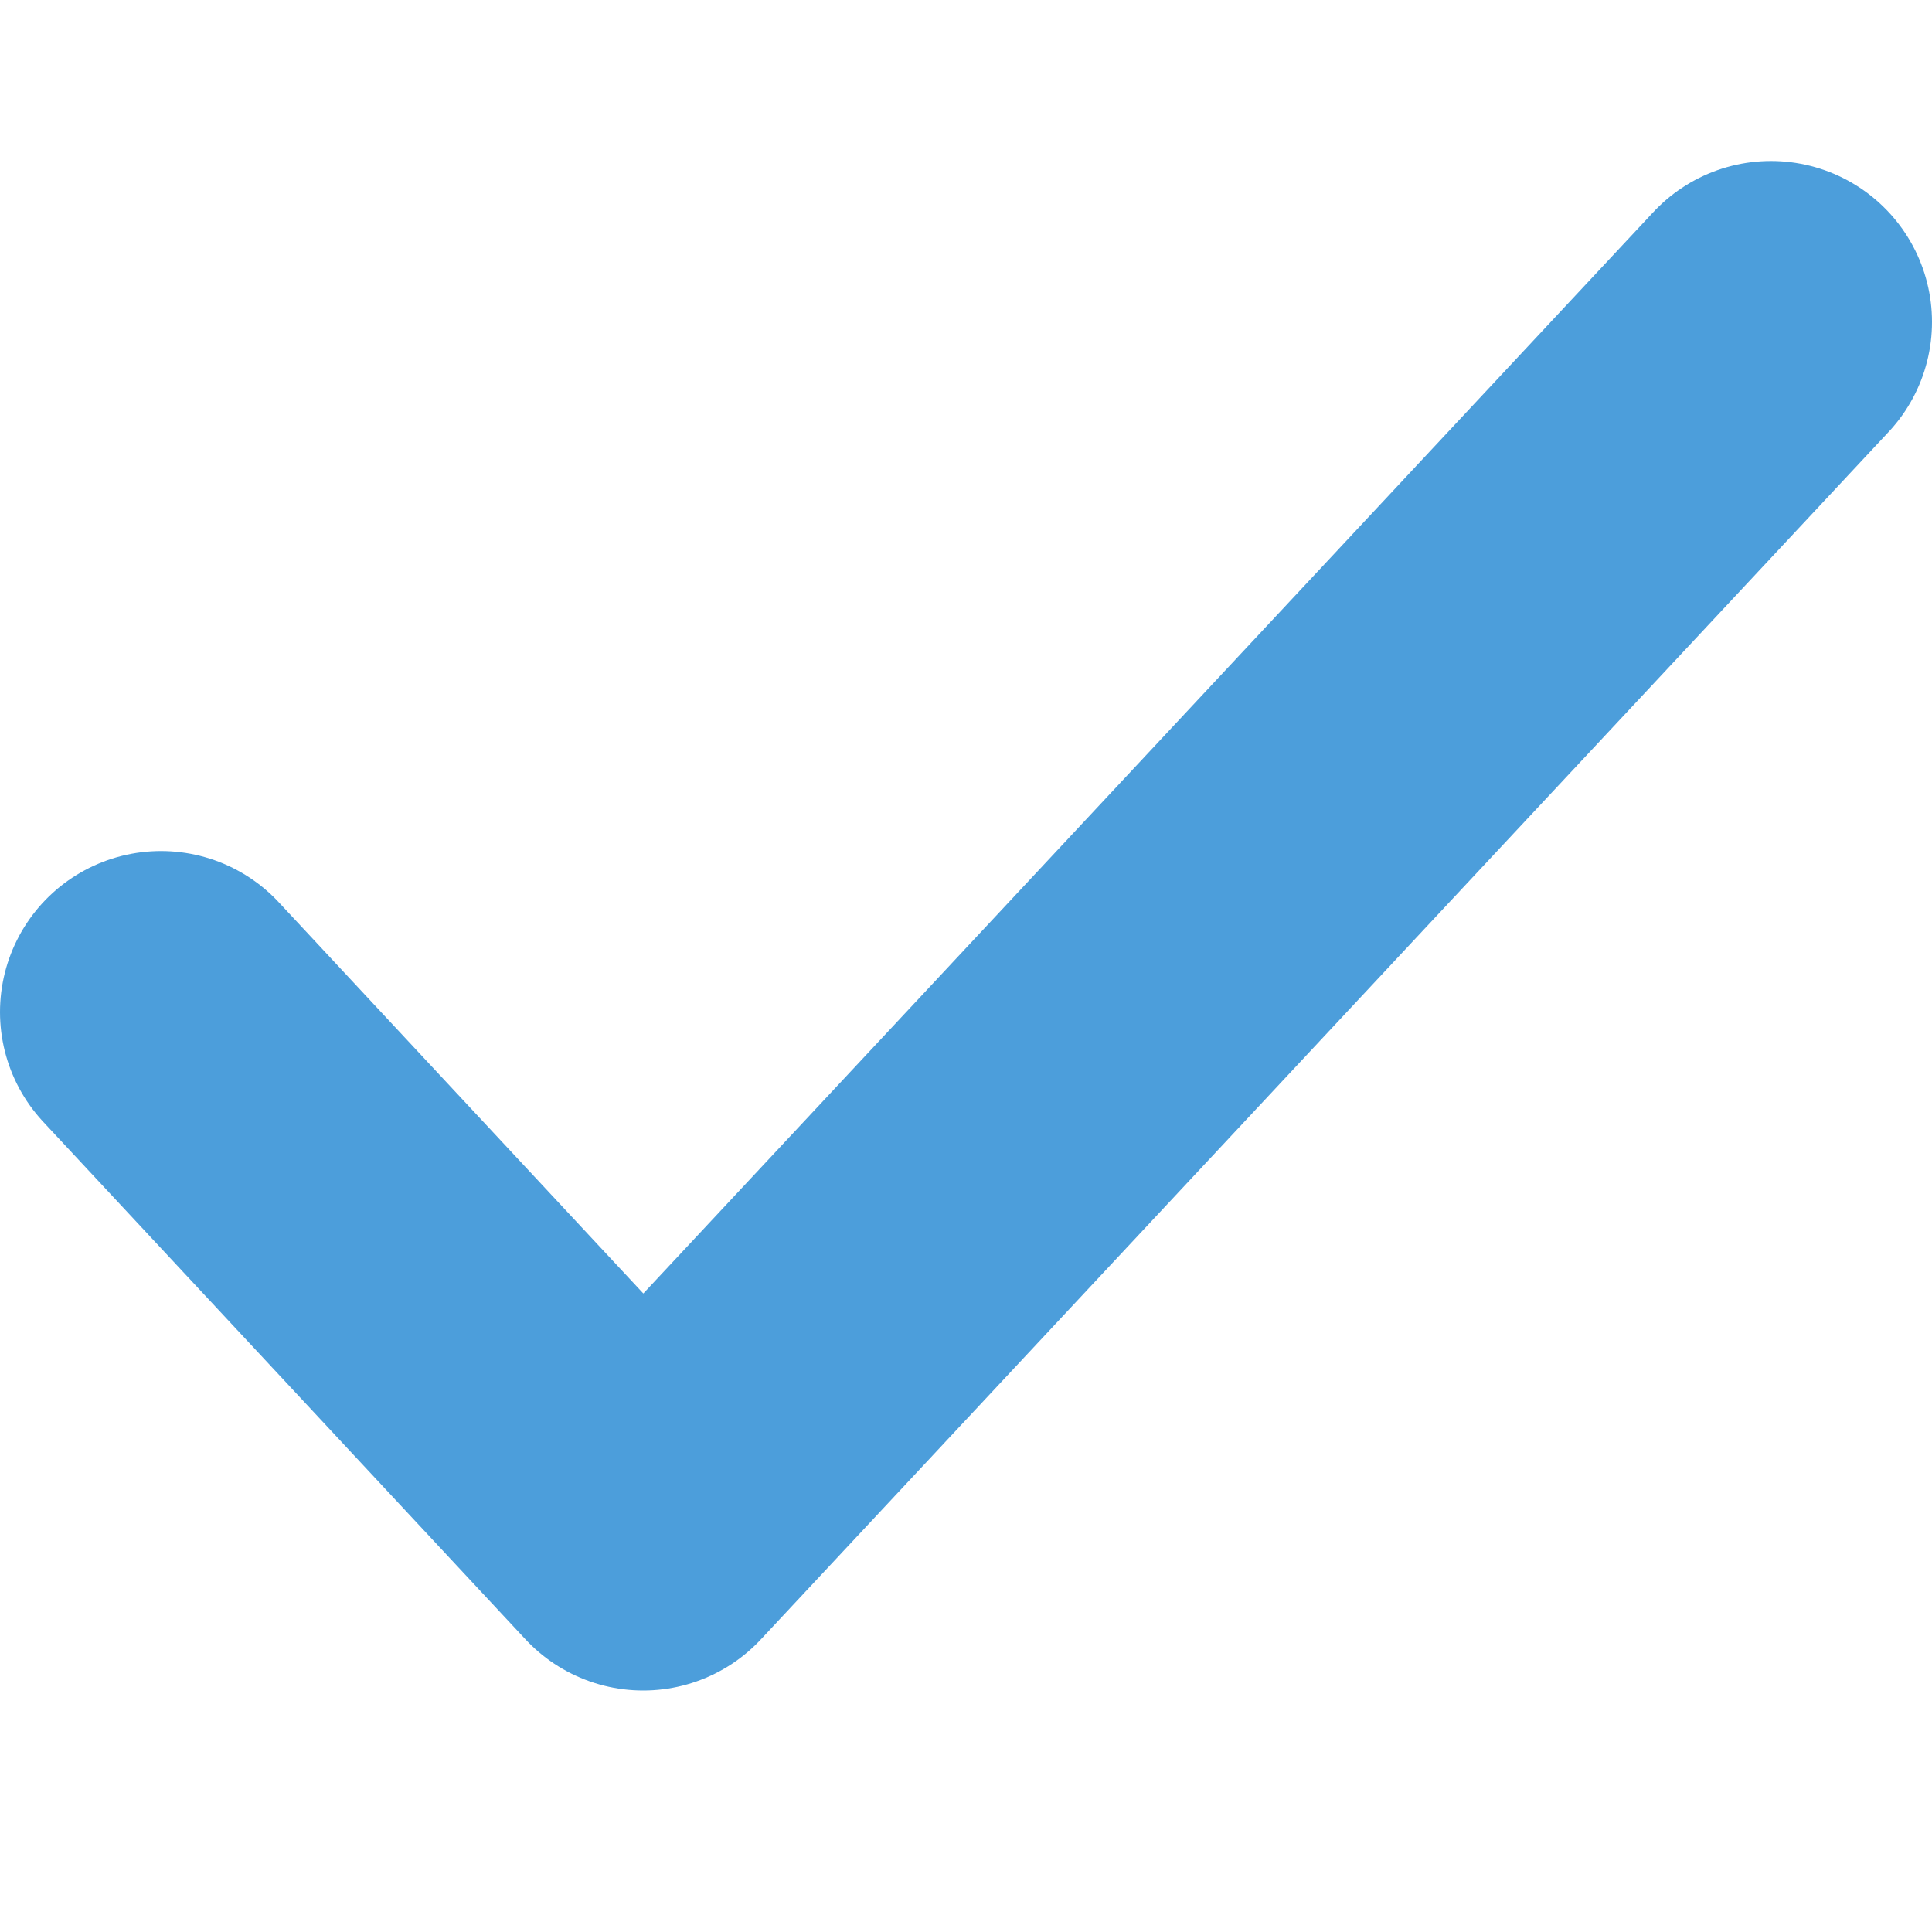 <svg xmlns="http://www.w3.org/2000/svg" xmlns:svg="http://www.w3.org/2000/svg" id="svg26761" width="12" height="12" version="1.1"><g id="layer1" transform="translate(0,-4)"><path style="fill:none;stroke:#4c9edb;stroke-width:2;stroke-linecap:round;stroke-linejoin:round;stroke-miterlimit:4;stroke-opacity:1;stroke-dasharray:none;display:inline;enable-background:new" id="path6301-5" d="M 1,10.286 3.995,13.5 11,6"/></g></svg>